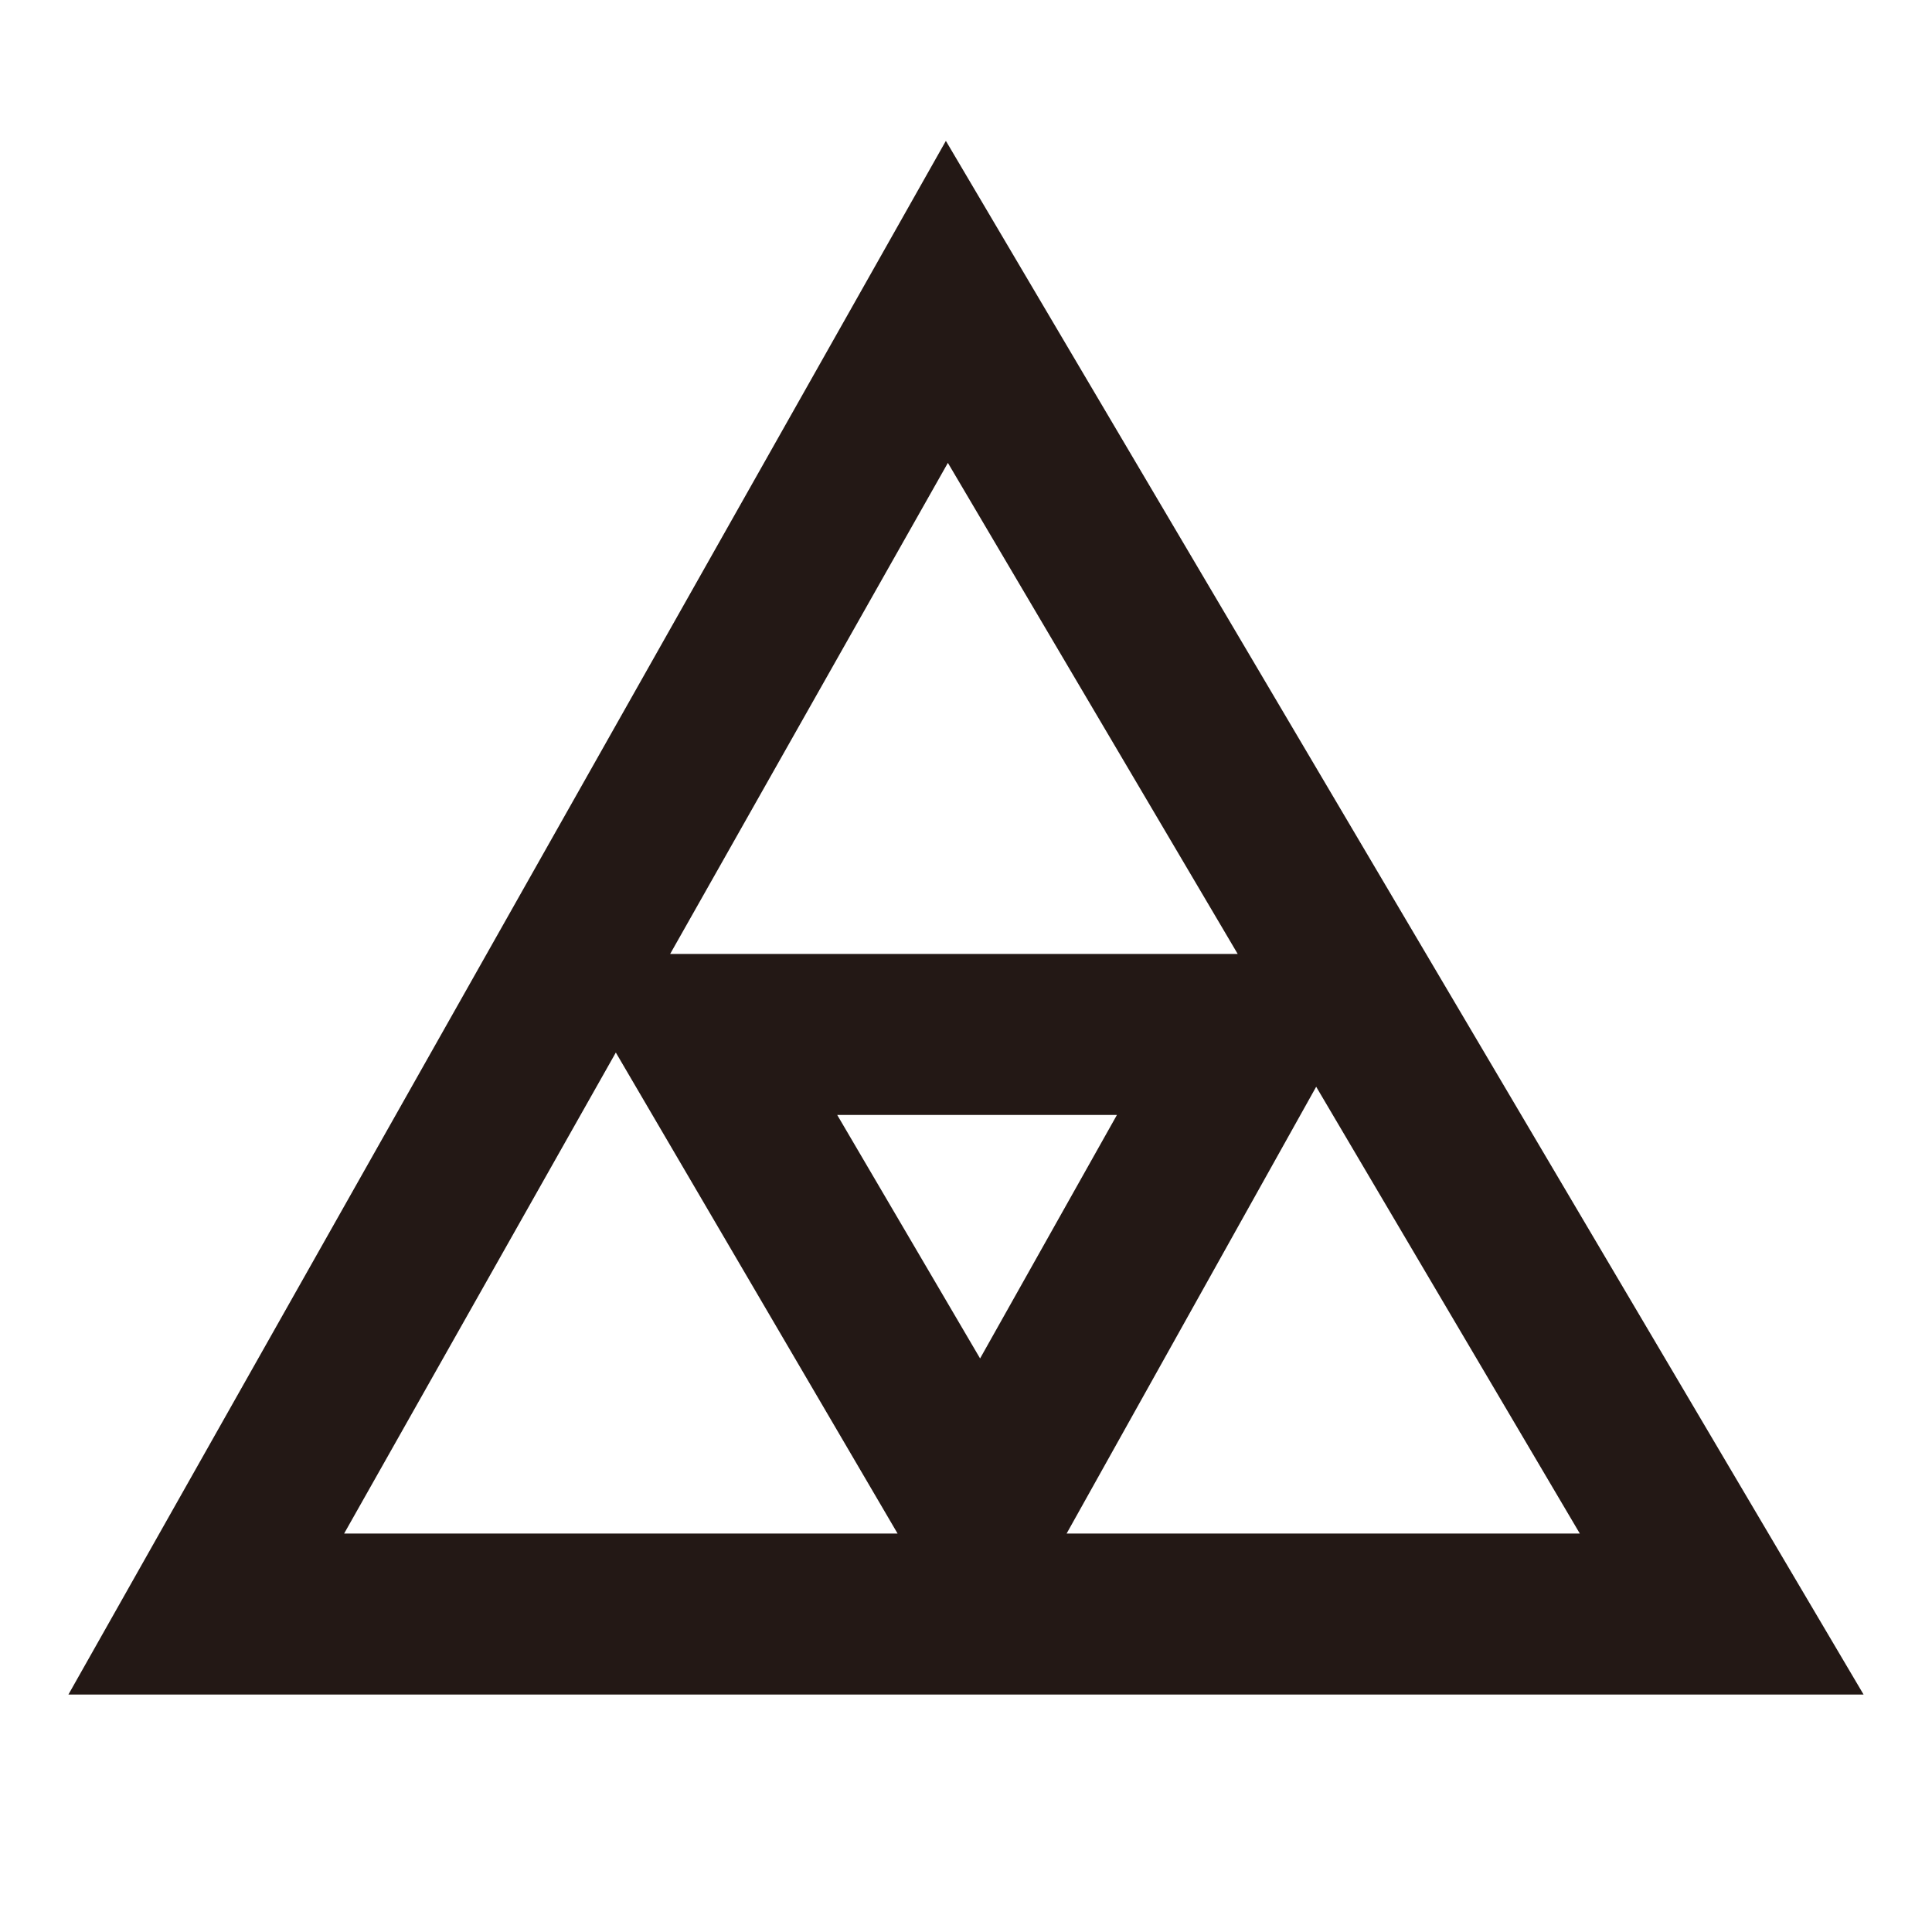 <?xml version="1.0" encoding="utf-8"?>
<!-- Generator: Adobe Illustrator 21.0.0, SVG Export Plug-In . SVG Version: 6.00 Build 0)  -->
<svg version="1.1" id="Layer_1" xmlns="http://www.w3.org/2000/svg" xmlns:xlink="http://www.w3.org/1999/xlink" x="0px" y="0px"
	 viewBox="0 0 96 96" style="enable-background:new 0 0 96 96;" xml:space="preserve">
<style type="text/css">
	.st0{fill:#231815;}
</style>
<path class="st0" d="M47,7L3.4,84.2h89.2L47,7z M65.4,54l13.1,22.2H53L65.4,54z M48.7,67.5l-7.1-12.1h13.9L48.7,67.5z M47.1,23
	l14.4,24.4H33.3L47.1,23z M30.6,52.3l14,23.9H17.1L30.6,52.3z"/>
</svg>
